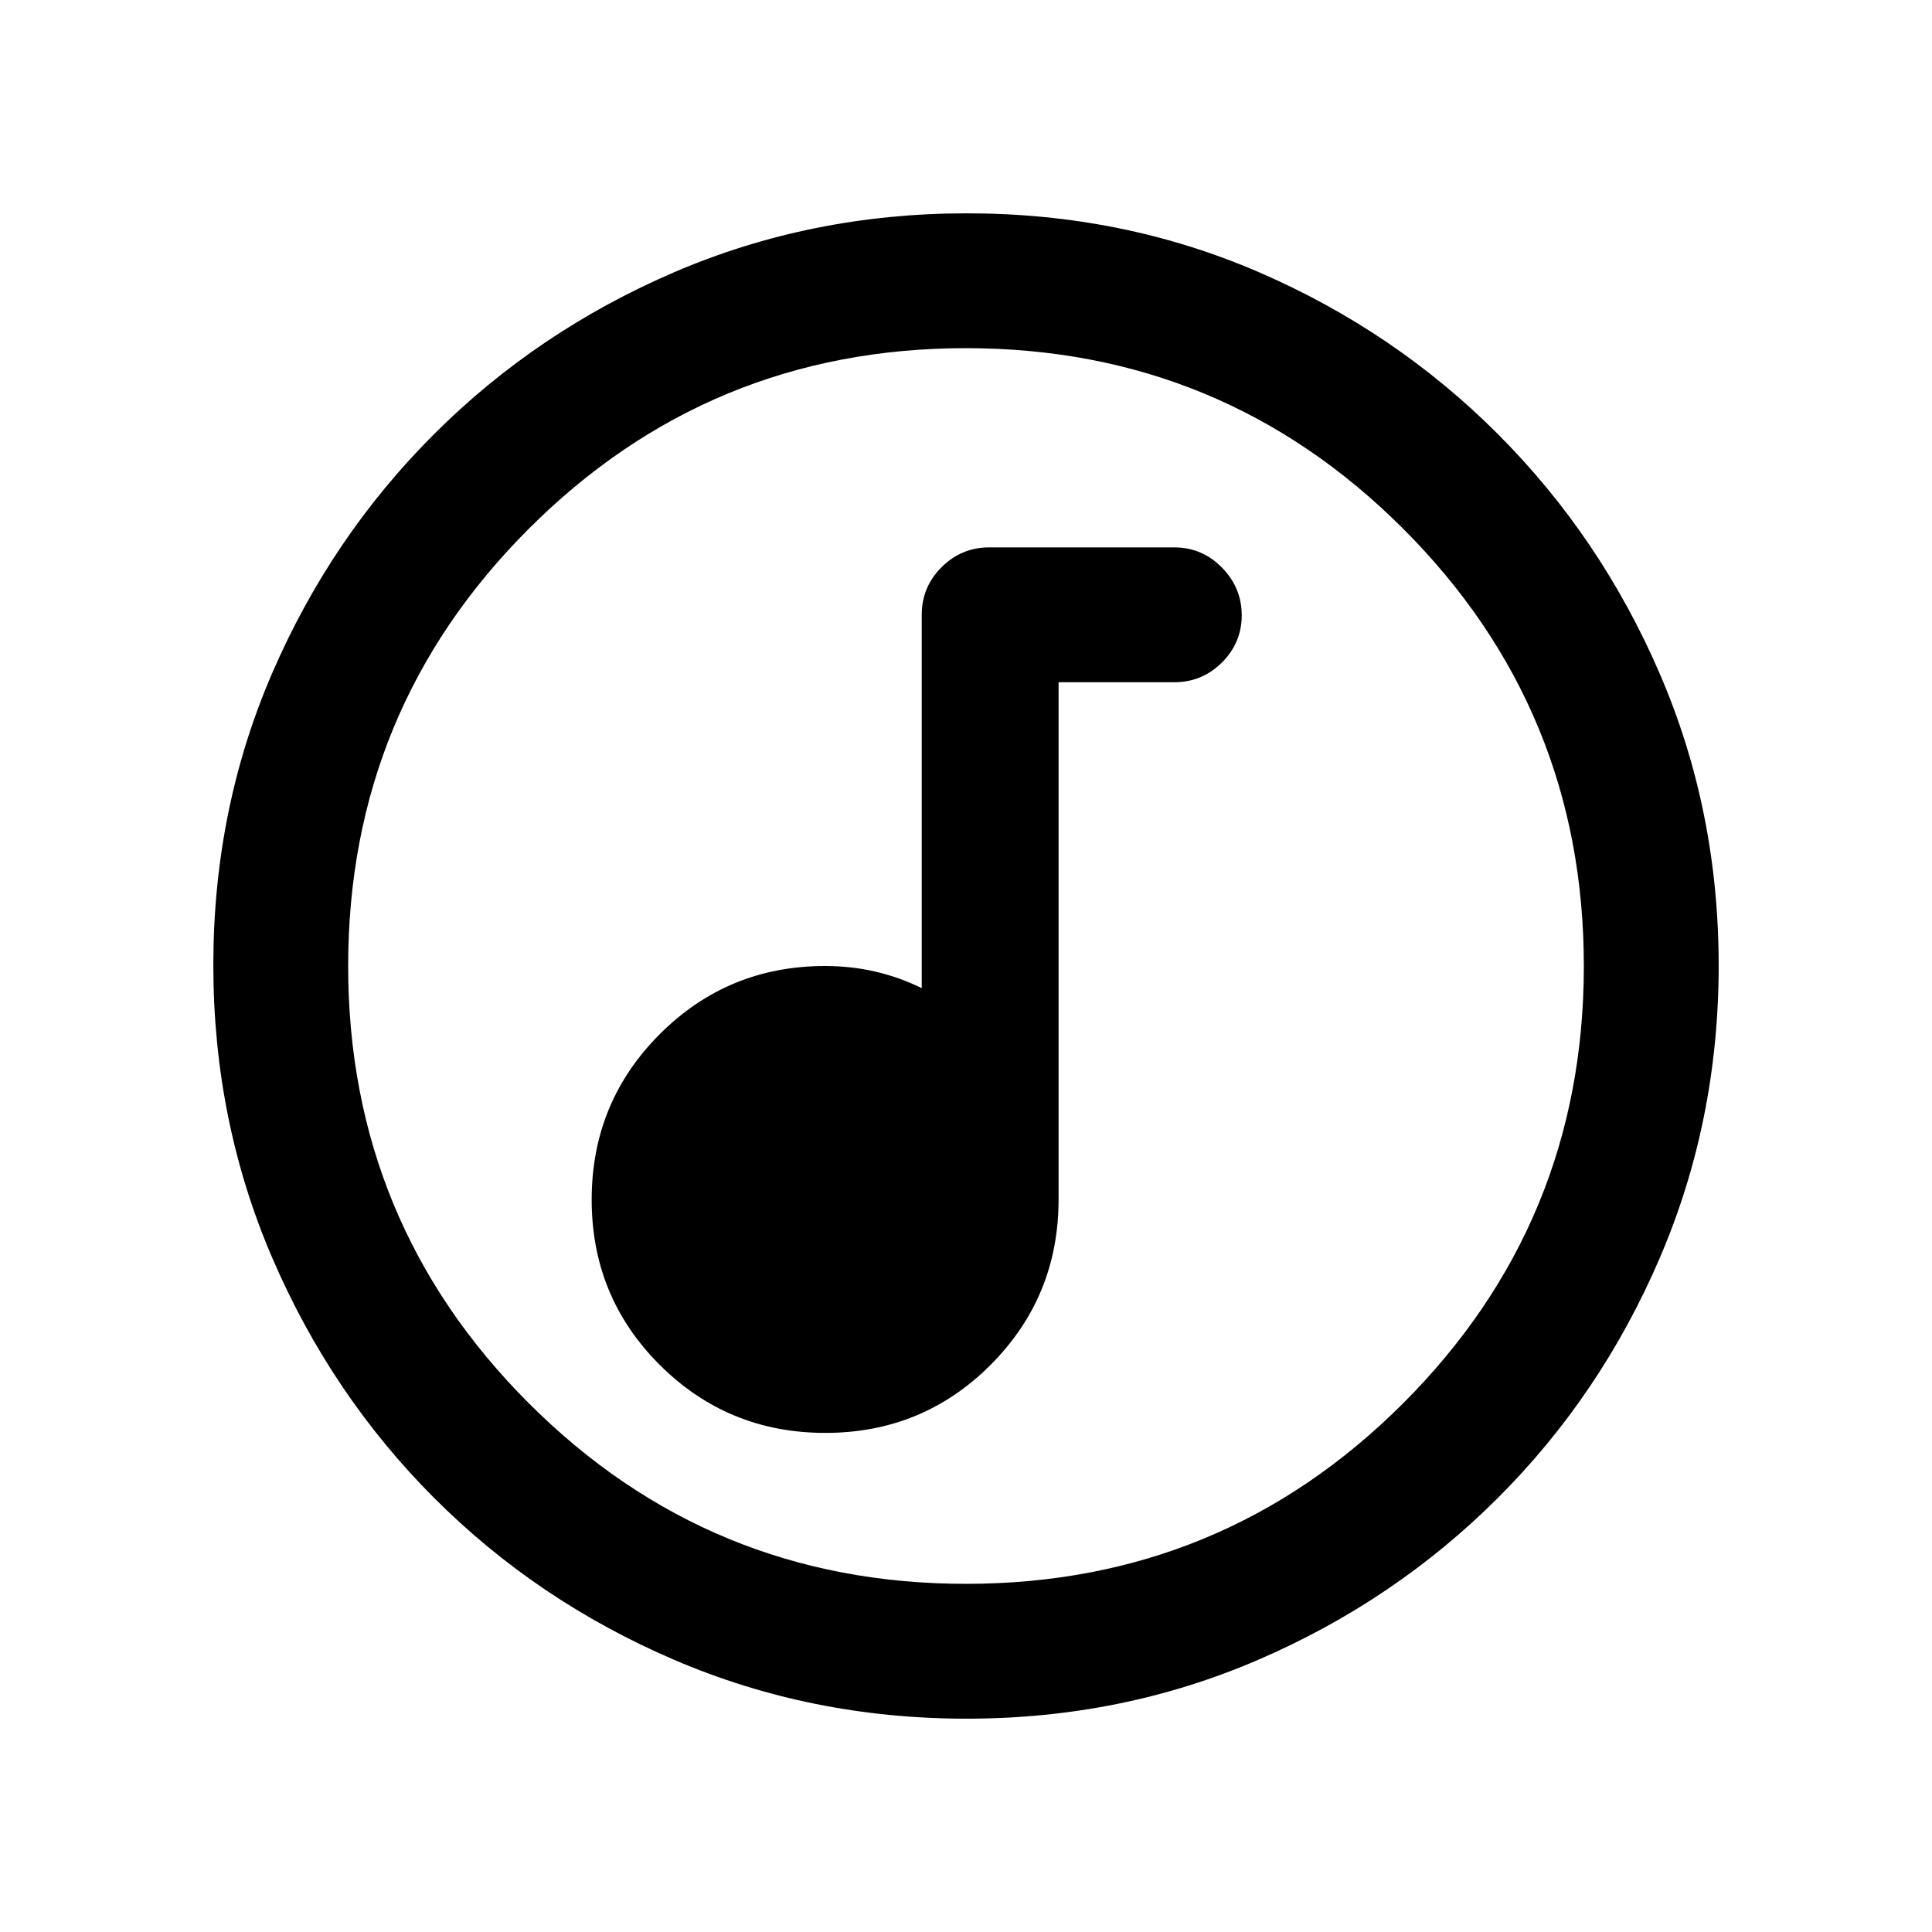 <svg xmlns="http://www.w3.org/2000/svg" height="20" viewBox="0 -960 960 960" width="20"><path d="M410.118-248q48.382 0 82.132-33.833Q526-315.667 526-364v-257h57.5q13.8 0 23.65-9.789 9.85-9.79 9.85-23.5Q617-668 607.15-678q-9.85-10-23.65-10h-92q-13.8 0-23.65 9.85Q458-668.3 458-654.5V-469q-11.2-5.5-23.2-8.25T410-480q-48.333 0-82.167 33.868Q294-412.265 294-363.882q0 48.382 33.868 82.132Q361.735-248 410.118-248Zm70.158 142q-77.183 0-145.341-29.263-68.159-29.263-119.297-80.5Q164.5-267 135.25-335.046 106-403.091 106-480.458q0-77.449 29.263-145.107 29.263-67.659 80.5-118.797Q267-795.5 335.046-824.75 403.091-854 480.458-854q77.449 0 145.107 29.263 67.659 29.263 118.797 80.5Q795.5-693 824.75-625.188 854-557.377 854-480.276q0 77.183-29.263 145.341-29.263 68.159-80.5 119.297Q693-164.5 625.188-135.25 557.377-106 480.276-106ZM480-173q127.5 0 217.25-89.75T787-480q0-127.5-89.75-217.25T480-787q-127.5 0-217.25 89.75T173-480q0 127.5 89.75 217.25T480-173Zm0-307Z"/></svg>